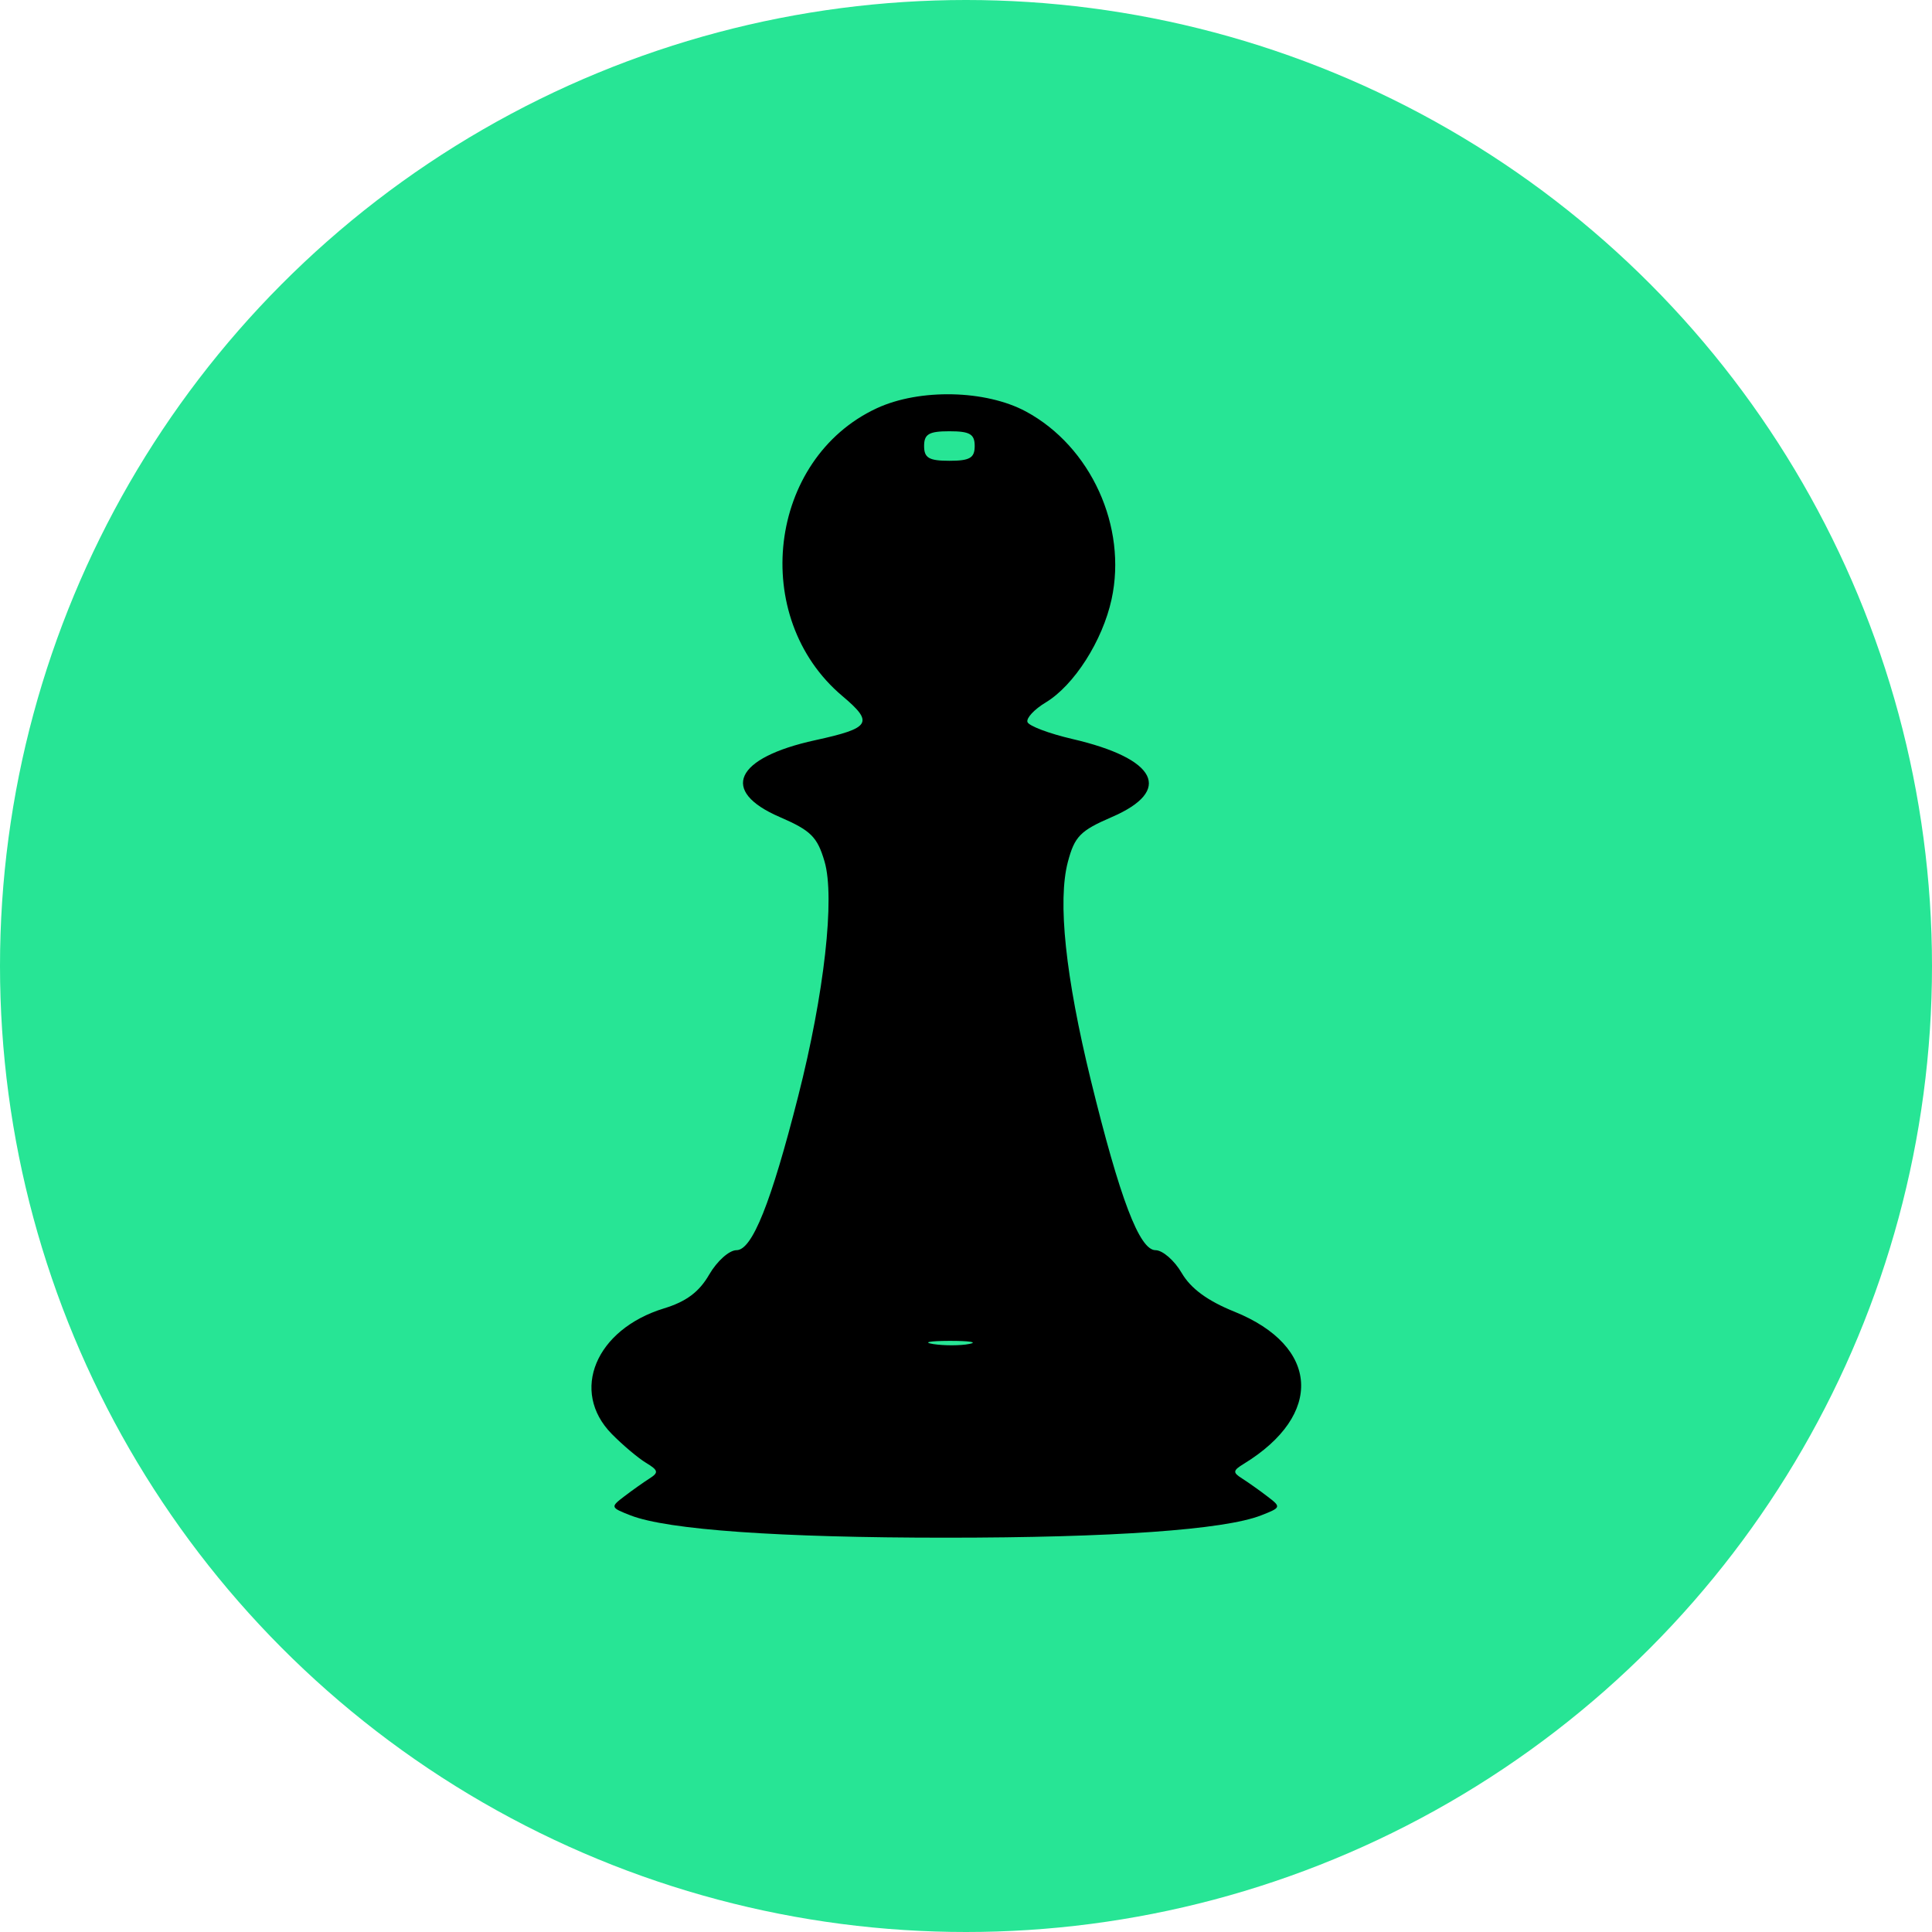 <svg width="32" height="32" viewBox="0 0 32 32" fill="none" xmlns="http://www.w3.org/2000/svg">
<circle cx="16" cy="16" r="16" fill="#27E595"/>
<path fill-rule="evenodd" clip-rule="evenodd" d="M14.522 6.762C12.72 7.599 12.406 10.227 13.953 11.529C14.477 11.971 14.423 12.059 13.503 12.26C12.17 12.551 11.916 13.102 12.916 13.533C13.431 13.756 13.537 13.861 13.657 14.269C13.832 14.865 13.653 16.459 13.221 18.155C12.771 19.926 12.458 20.707 12.199 20.707C12.078 20.707 11.876 20.888 11.747 21.11C11.581 21.398 11.368 21.558 10.998 21.671C9.865 22.018 9.438 23.043 10.132 23.75C10.313 23.934 10.568 24.149 10.7 24.229C10.904 24.352 10.913 24.39 10.76 24.487C10.661 24.55 10.473 24.683 10.341 24.784C10.107 24.962 10.11 24.969 10.445 25.1C11.055 25.338 12.911 25.469 15.665 25.469C18.42 25.469 20.276 25.338 20.886 25.1C21.221 24.969 21.224 24.962 20.99 24.784C20.858 24.683 20.67 24.55 20.571 24.487C20.415 24.388 20.419 24.357 20.602 24.245C21.926 23.434 21.856 22.296 20.447 21.726C20 21.546 19.723 21.342 19.573 21.085C19.452 20.877 19.256 20.707 19.139 20.707C18.873 20.707 18.549 19.855 18.069 17.897C17.647 16.171 17.516 14.927 17.687 14.277C17.799 13.854 17.891 13.759 18.415 13.533C19.432 13.094 19.166 12.566 17.762 12.24C17.374 12.15 17.039 12.023 17.018 11.959C16.996 11.894 17.132 11.748 17.32 11.635C17.791 11.351 18.261 10.614 18.411 9.927C18.673 8.723 18.068 7.396 16.993 6.816C16.326 6.457 15.232 6.433 14.522 6.762ZM16.144 7.387C16.144 7.585 16.064 7.632 15.725 7.632C15.386 7.632 15.306 7.585 15.306 7.387C15.306 7.19 15.386 7.143 15.725 7.143C16.064 7.143 16.144 7.19 16.144 7.387ZM16.056 22.26C15.909 22.289 15.639 22.29 15.458 22.262C15.276 22.233 15.396 22.21 15.725 22.209C16.054 22.208 16.203 22.231 16.056 22.26Z" fill="black"/>
</svg>
